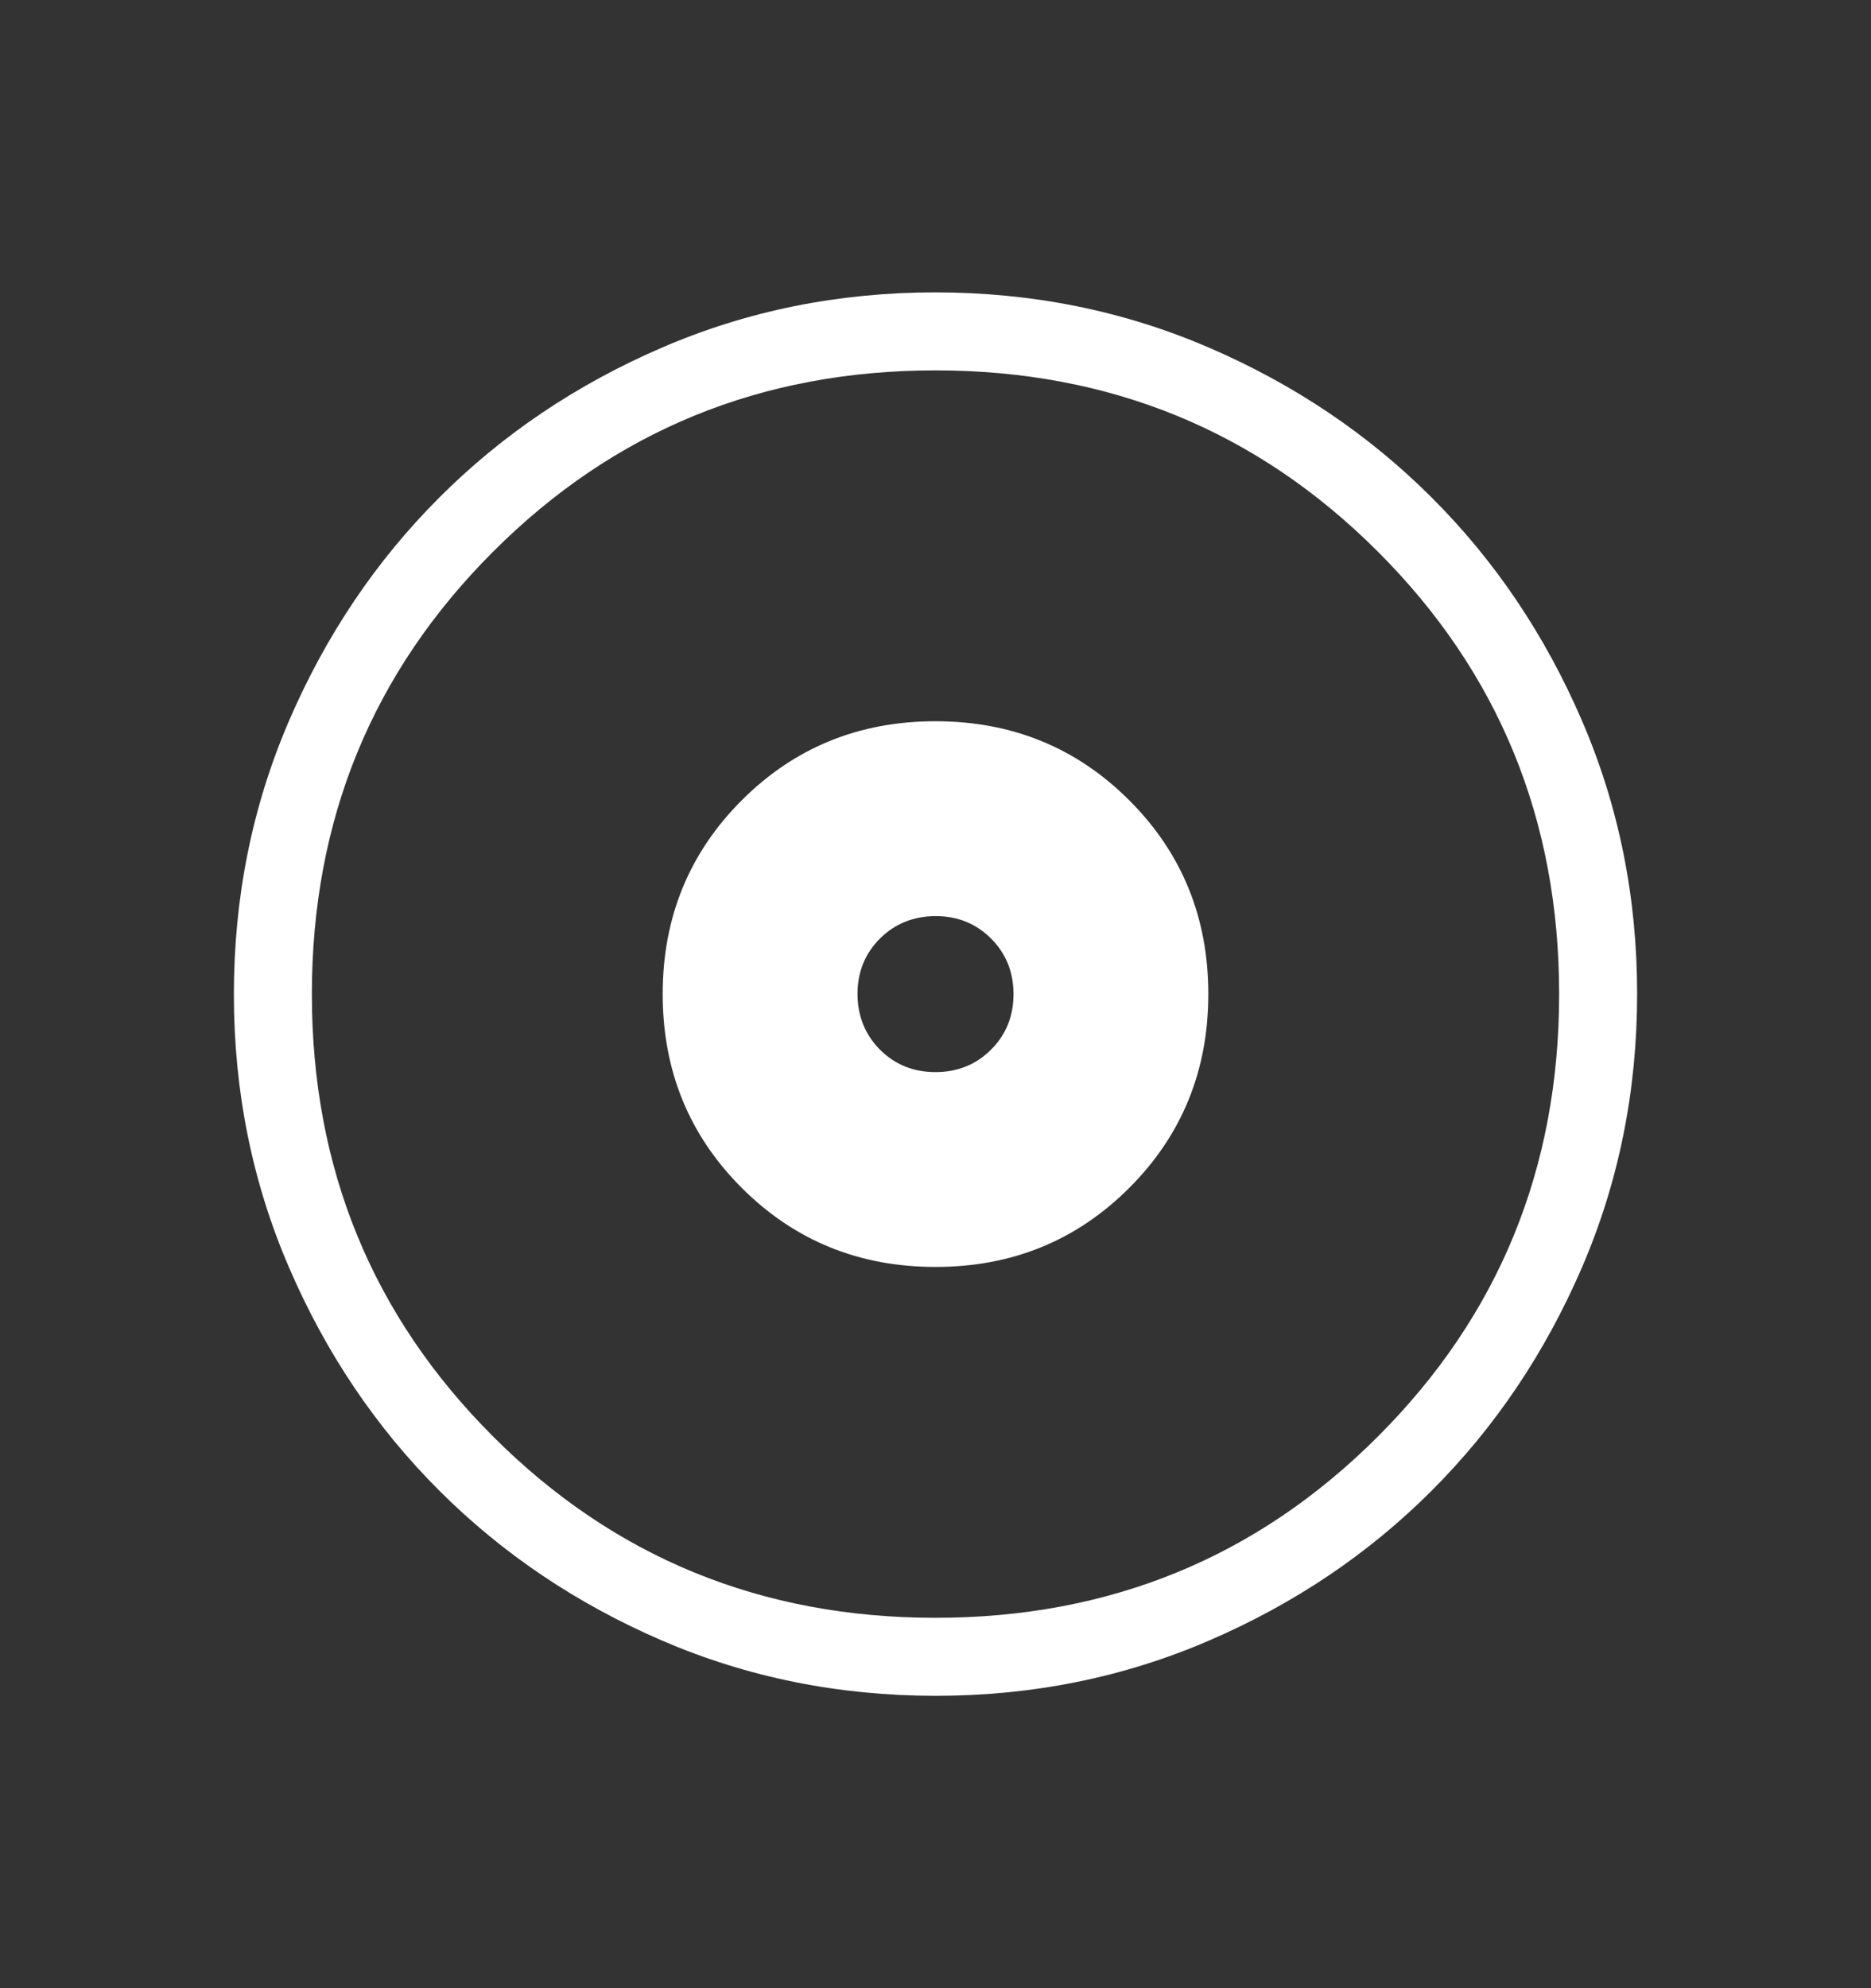 <svg width="16" height="17" viewBox="0 0 16 17" fill="none" xmlns="http://www.w3.org/2000/svg">
<rect x="0" y="0" width="16" height="17" fill="#333333" stroke="none"/>
<g id="material-symbols-light:album-outline">
<path id="Vector" d="M8 10.833C8.654 10.833 9.206 10.608 9.657 10.157C10.108 9.706 10.333 9.153 10.333 8.5C10.333 7.846 10.108 7.294 9.657 6.843C9.206 6.392 8.653 6.167 8 6.167C7.346 6.167 6.794 6.392 6.343 6.843C5.892 7.294 5.667 7.847 5.667 8.5C5.667 9.154 5.892 9.706 6.343 10.157C6.794 10.608 7.347 10.833 8 10.833ZM8 9.167C7.811 9.167 7.653 9.103 7.525 8.975C7.398 8.847 7.334 8.688 7.333 8.5C7.333 8.311 7.397 8.153 7.525 8.025C7.653 7.898 7.812 7.834 8 7.833C8.189 7.833 8.347 7.897 8.475 8.025C8.603 8.153 8.667 8.312 8.667 8.5C8.667 8.689 8.603 8.847 8.475 8.975C8.347 9.103 8.188 9.167 8 9.167ZM8.002 14.5C7.173 14.5 6.393 14.343 5.662 14.028C4.932 13.713 4.296 13.285 3.756 12.745C3.216 12.206 2.788 11.571 2.473 10.841C2.158 10.112 2 9.332 2 8.502C2 7.673 2.157 6.893 2.472 6.162C2.787 5.432 3.215 4.796 3.755 4.256C4.294 3.716 4.929 3.288 5.659 2.973C6.388 2.658 7.168 2.5 7.998 2.5C8.827 2.5 9.607 2.657 10.338 2.972C11.068 3.287 11.704 3.715 12.244 4.255C12.784 4.794 13.212 5.429 13.527 6.159C13.842 6.888 14 7.668 14 8.498C14 9.327 13.843 10.107 13.528 10.838C13.213 11.568 12.785 12.204 12.245 12.744C11.706 13.284 11.071 13.712 10.341 14.027C9.612 14.342 8.832 14.5 8.002 14.5ZM8 13.833C9.489 13.833 10.75 13.317 11.783 12.283C12.817 11.25 13.333 9.989 13.333 8.5C13.333 7.011 12.817 5.75 11.783 4.717C10.75 3.683 9.489 3.167 8 3.167C6.511 3.167 5.25 3.683 4.217 4.717C3.183 5.75 2.667 7.011 2.667 8.5C2.667 9.989 3.183 11.25 4.217 12.283C5.25 13.317 6.511 13.833 8 13.833Z" fill="white"/>
</g>
</svg>
